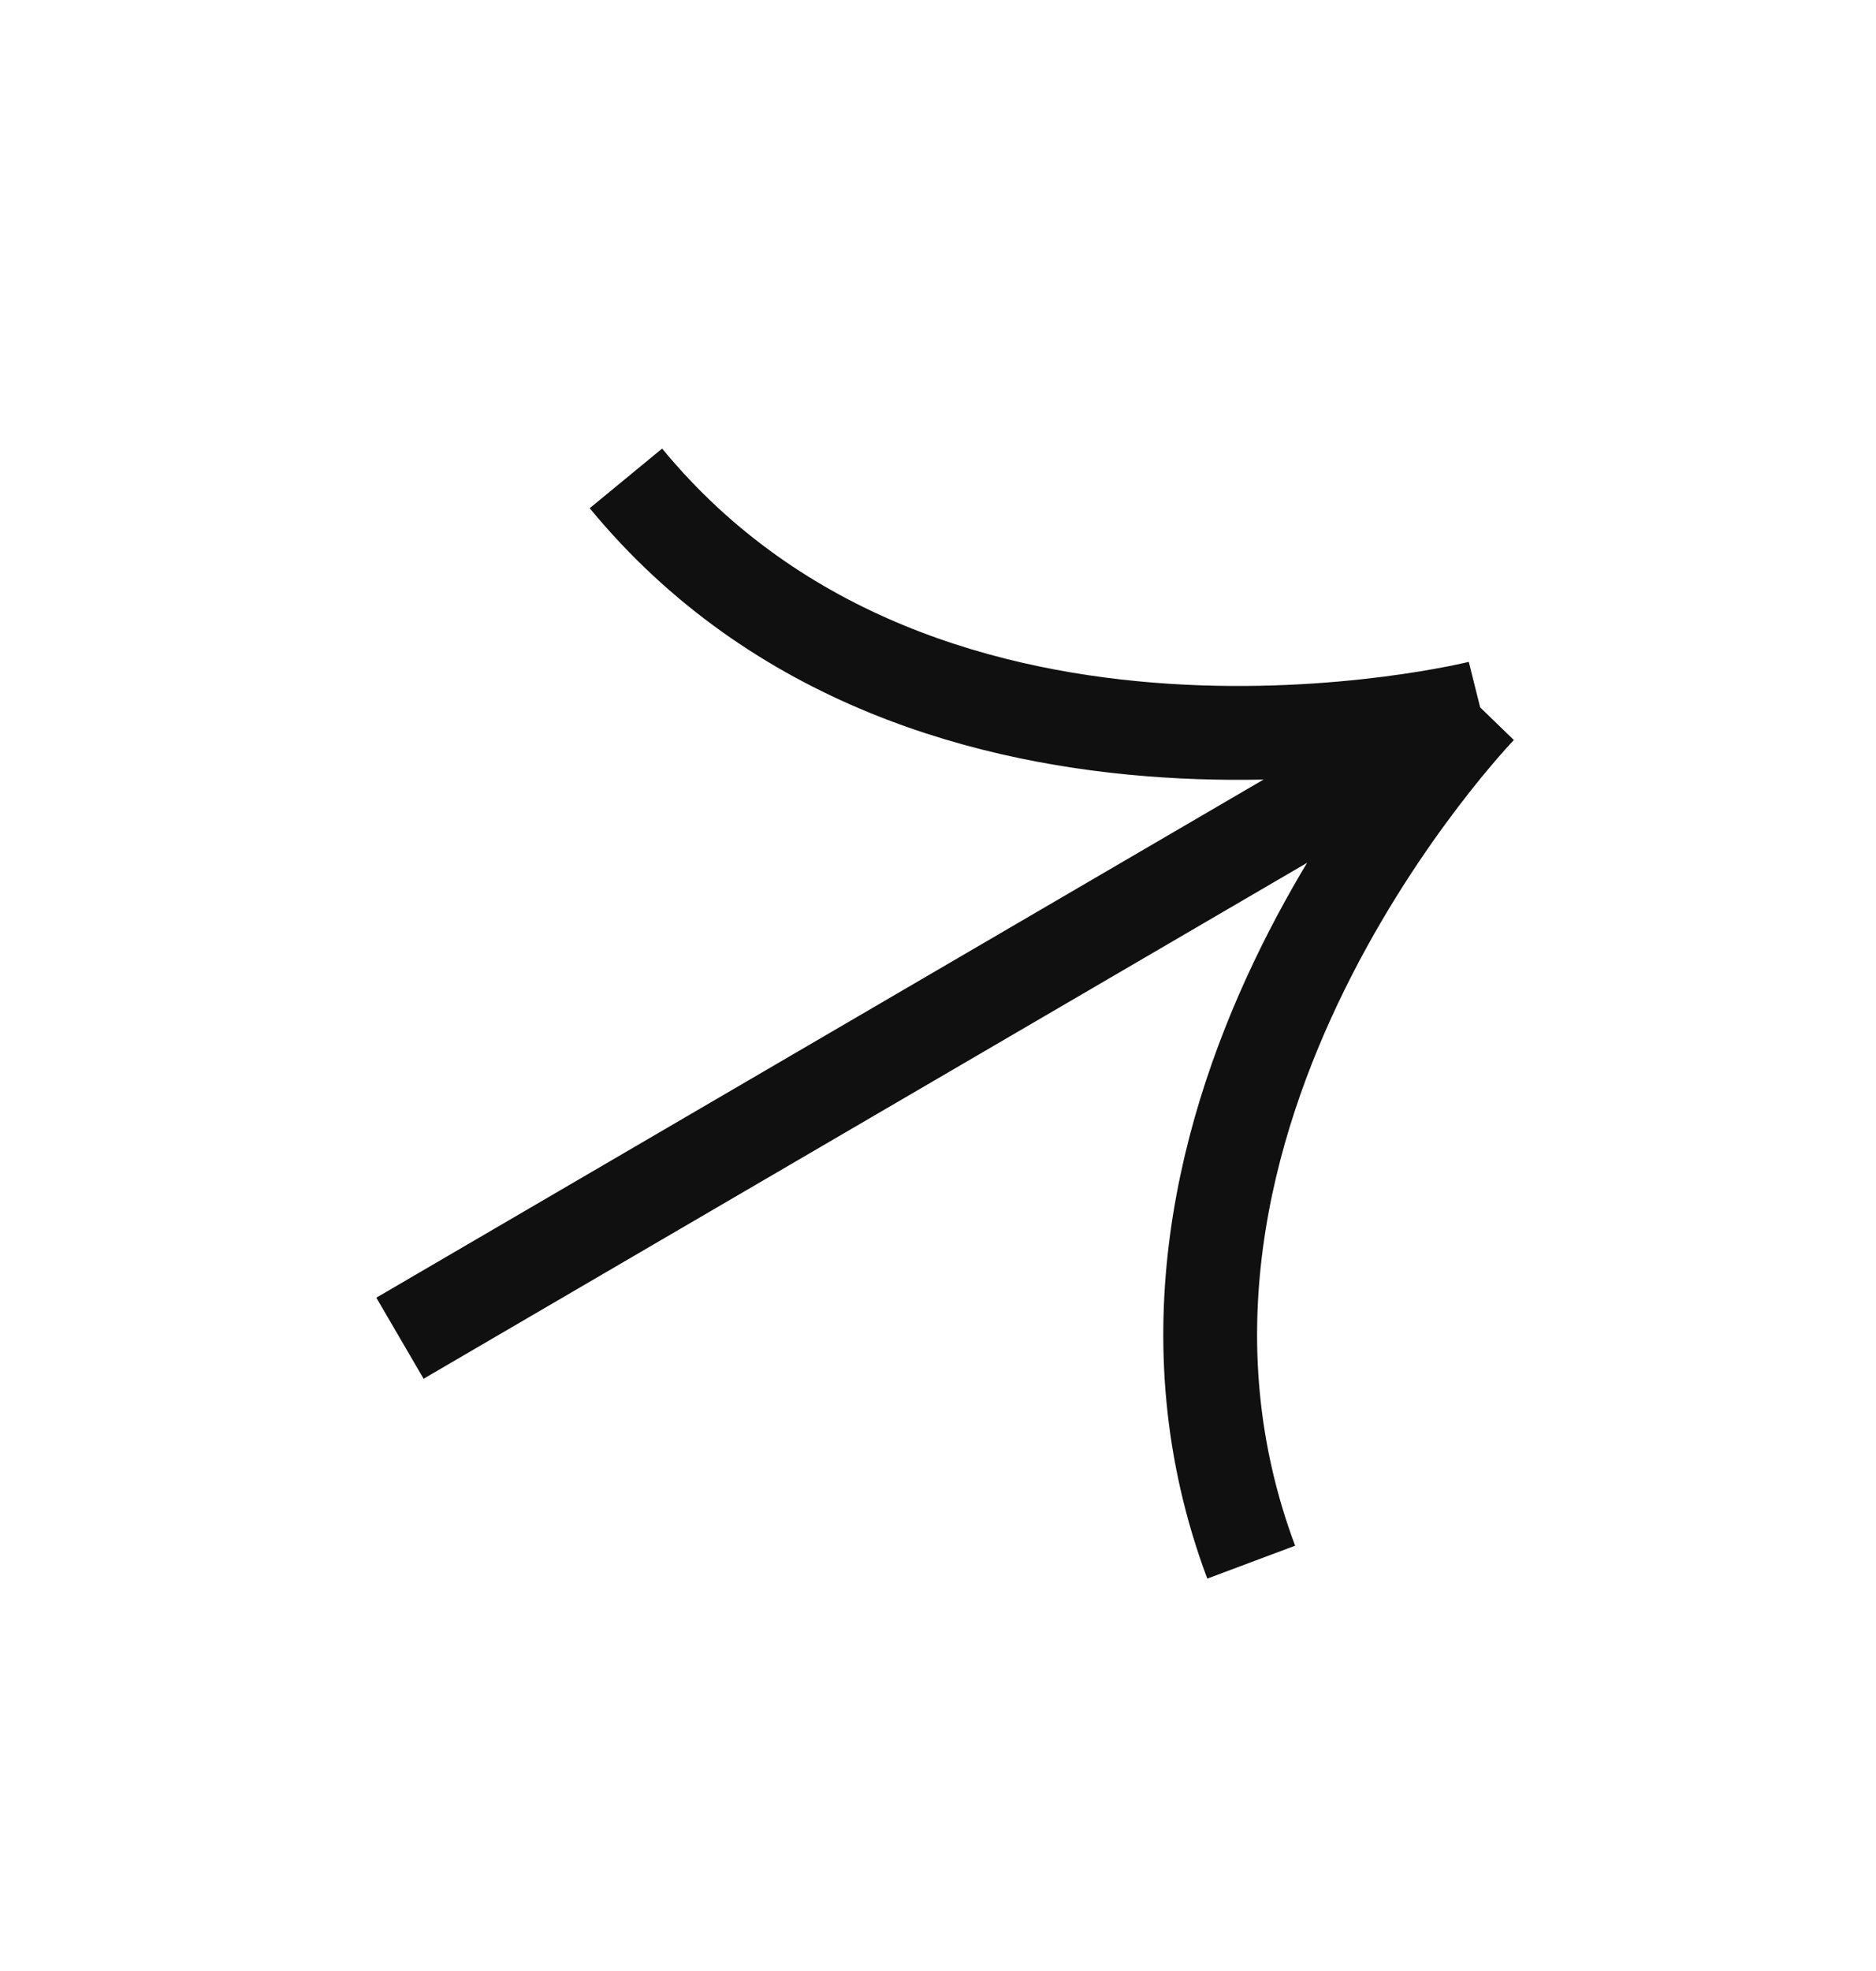 <svg width="20" height="21" viewBox="0 0 20 21" fill="none" xmlns="http://www.w3.org/2000/svg">
<path d="M6.673 5.097C9.894 9.01 15.78 7.537 15.78 7.537M15.78 7.537C15.78 7.537 11.561 11.897 13.339 16.644M15.78 7.537L4.264 14.258" stroke="#101010" stroke-linejoin="bevel"/>
</svg>
